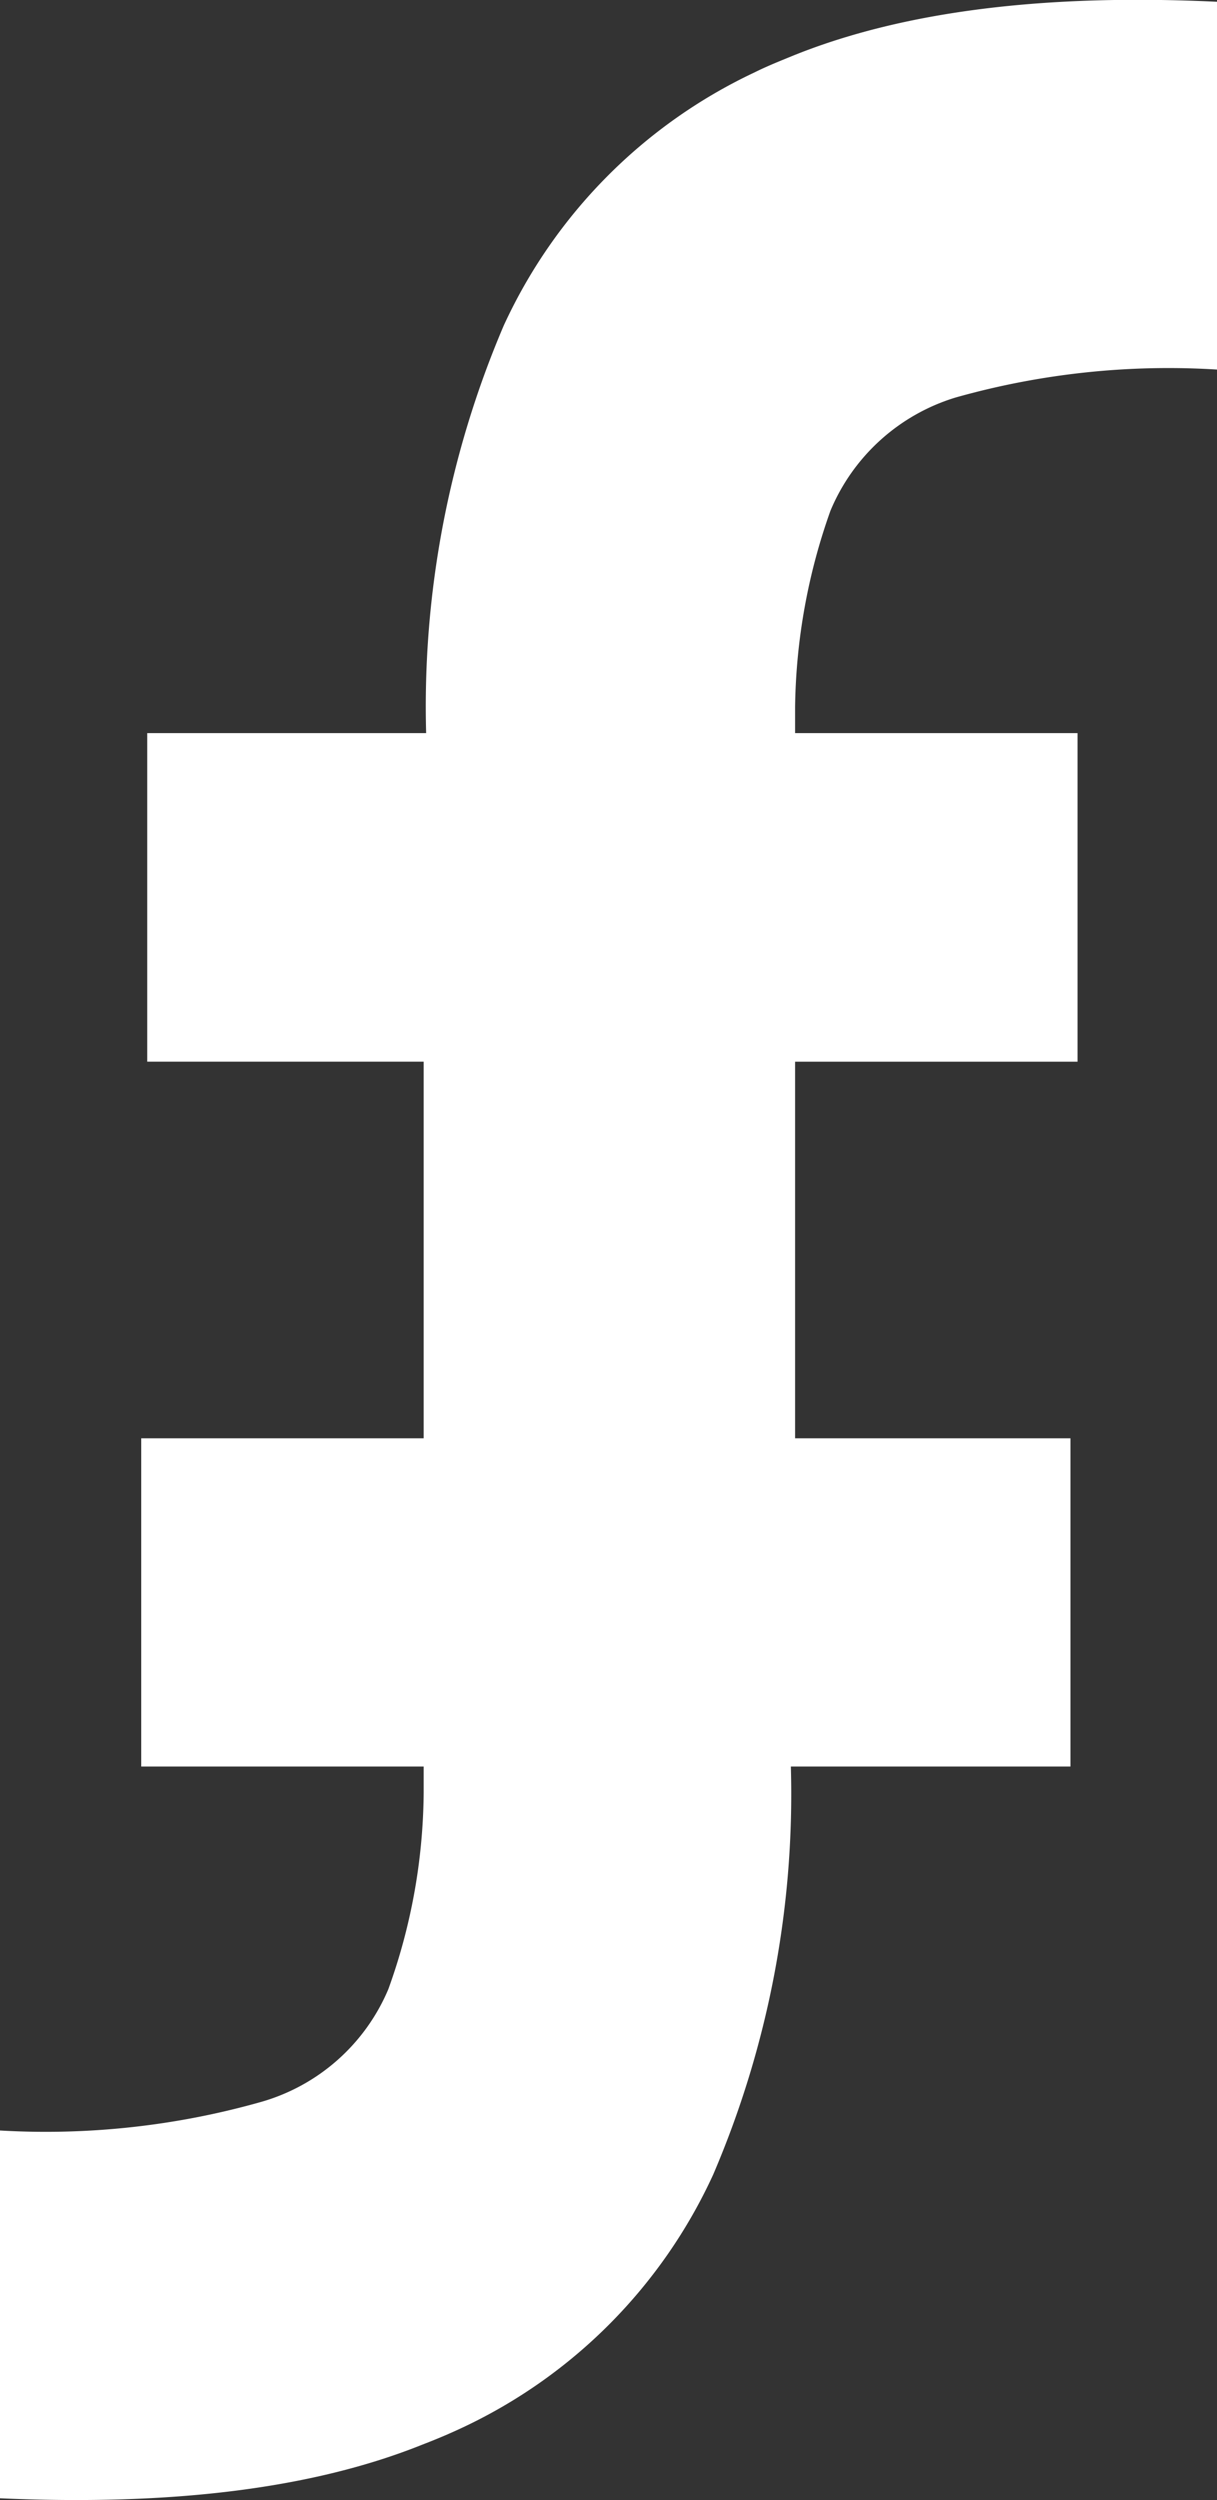 <svg xmlns="http://www.w3.org/2000/svg" viewBox="0 0 34.47 70.76"><rect x="0" y="0" width="34.47" height="70.76" fill="#333333" stroke="none"/><defs><style>.cls-1{fill:#fff;}</style></defs><title>frng_white_1</title><g id="Layer_2" data-name="Layer 2"><g id="Layer_1-2" data-name="Layer 1"><path class="cls-1" d="M34.47.05V10.46a22.21,22.21,0,0,0-7.4.79,5.61,5.61,0,0,0-3.55,3.21,17.14,17.14,0,0,0-1,5.56l0,.73h8v9.3h-8V40.71h7.8V50H22.4a27.33,27.33,0,0,1-2.2,11.55,14.66,14.66,0,0,1-7.1,7.16c-.36.17-.74.33-1.13.48-3.11,1.25-7.11,1.74-12,1.52V60.3a22.39,22.39,0,0,0,7.4-.8A5.57,5.57,0,0,0,11,56.3a16.67,16.67,0,0,0,1-5.56c0-.25,0-.49,0-.74H4V40.71h8V30.05H4.17v-9.3h7.9a27.43,27.43,0,0,1,2.2-11.54,14.71,14.71,0,0,1,7.1-7.16c.36-.18.74-.33,1.13-.49C25.62.31,29.62-.18,34.47.05Z"/></g></g></svg>